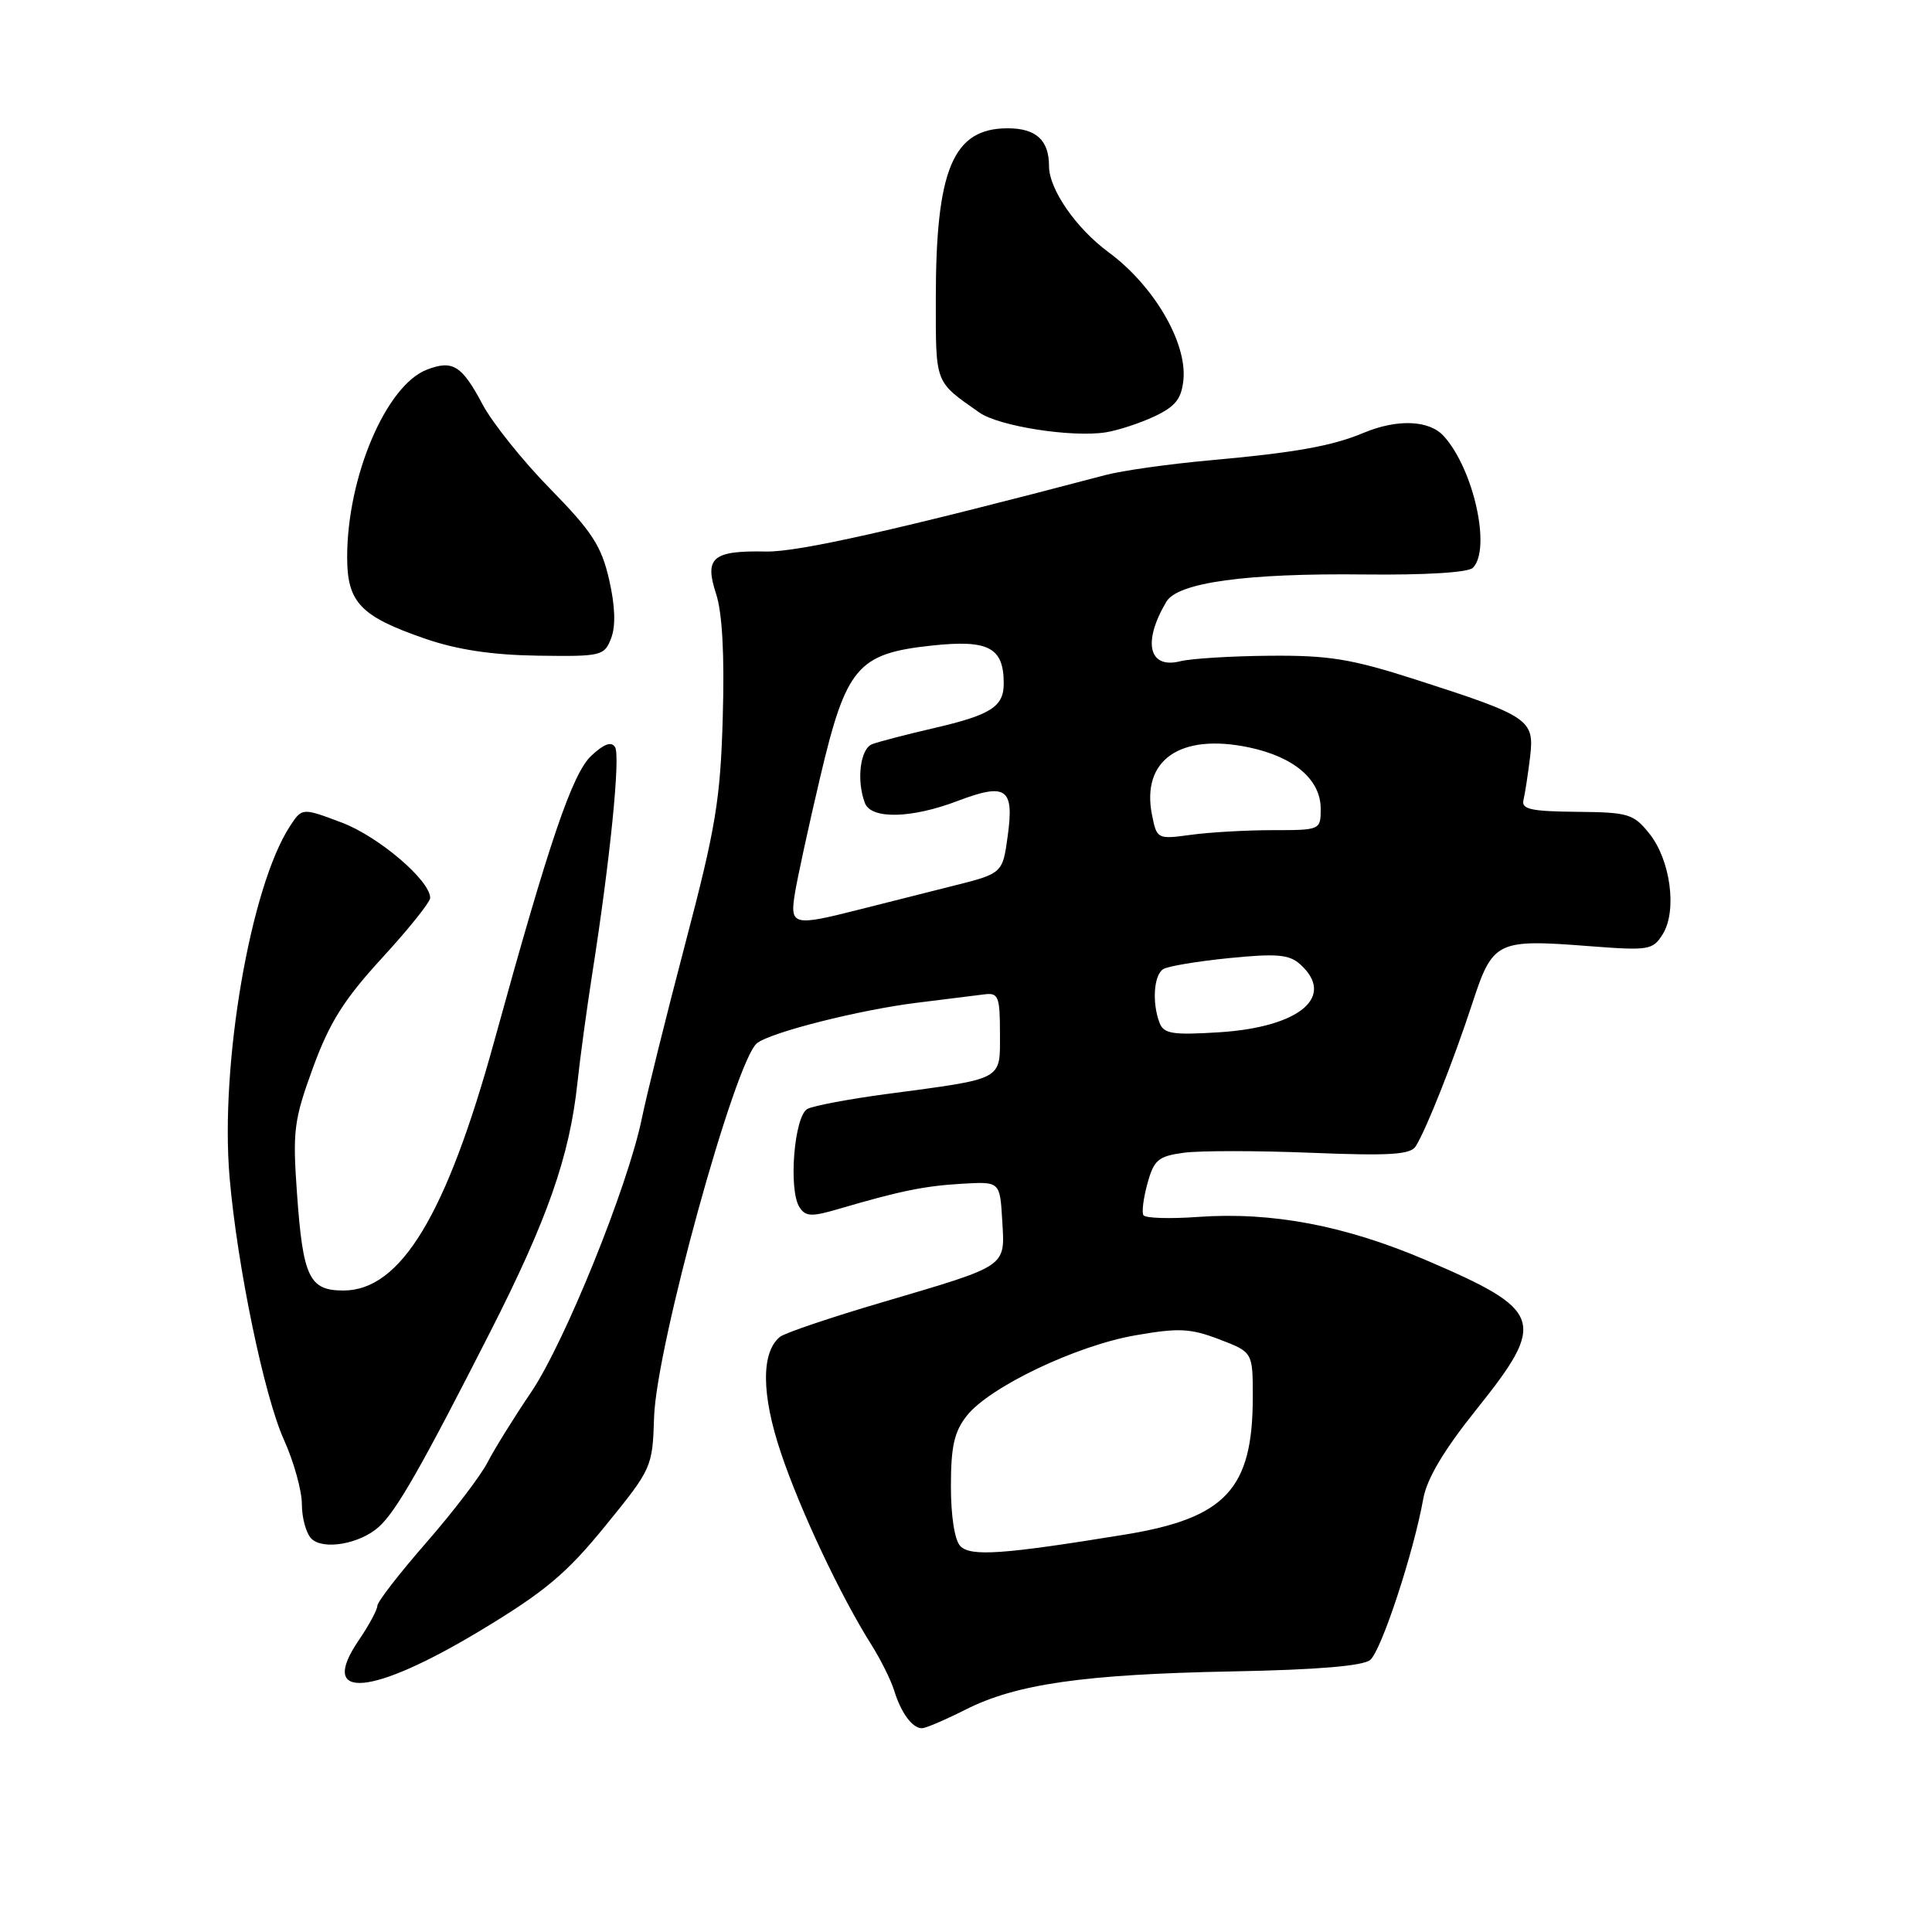 <?xml version="1.0" encoding="UTF-8" standalone="no"?>
<!DOCTYPE svg PUBLIC "-//W3C//DTD SVG 1.1//EN" "http://www.w3.org/Graphics/SVG/1.1/DTD/svg11.dtd" >
<svg xmlns="http://www.w3.org/2000/svg" xmlns:xlink="http://www.w3.org/1999/xlink" version="1.1" viewBox="0 0 256 256">
 <g >
 <path fill="currentColor"
d=" M 127.93 226.54 C 134.64 223.13 143.65 221.85 163.31 221.47 C 174.50 221.26 180.60 220.75 181.56 219.95 C 183.04 218.72 187.32 205.70 188.59 198.60 C 189.06 195.94 191.31 192.16 195.64 186.75 C 205.01 175.05 204.52 173.64 188.92 166.96 C 178.19 162.38 168.53 160.55 158.73 161.25 C 155.00 161.52 151.76 161.42 151.51 161.02 C 151.27 160.63 151.51 158.73 152.05 156.79 C 152.91 153.68 153.48 153.20 156.89 152.74 C 159.02 152.46 166.60 152.46 173.73 152.75 C 184.14 153.17 186.89 153.00 187.59 151.89 C 188.98 149.69 192.56 140.66 195.08 132.98 C 197.80 124.66 198.29 124.42 210.59 125.37 C 218.53 125.98 219.02 125.89 220.34 123.75 C 222.24 120.66 221.35 113.97 218.56 110.47 C 216.46 107.84 215.79 107.63 208.90 107.57 C 202.85 107.51 201.57 107.23 201.87 106.00 C 202.07 105.17 202.46 102.63 202.74 100.34 C 203.34 95.33 202.71 94.91 187.50 90.02 C 179.07 87.31 176.05 86.82 168.25 86.89 C 163.16 86.93 157.83 87.26 156.39 87.62 C 152.20 88.67 151.37 85.09 154.55 79.73 C 156.06 77.19 165.10 75.94 180.81 76.12 C 188.88 76.21 194.54 75.86 195.16 75.24 C 197.62 72.78 195.28 62.18 191.31 57.79 C 189.39 55.66 185.17 55.49 180.72 57.34 C 176.47 59.12 171.62 59.98 160.06 61.02 C 154.80 61.50 148.70 62.36 146.50 62.94 C 118.98 70.19 105.75 73.17 101.50 73.08 C 94.42 72.94 93.31 73.88 94.88 78.67 C 95.71 81.20 96.01 86.74 95.77 95.00 C 95.46 105.97 94.85 109.64 90.81 125.00 C 88.28 134.62 85.69 145.06 85.05 148.18 C 83.21 157.18 74.81 177.93 70.36 184.50 C 68.12 187.80 65.54 191.96 64.62 193.74 C 63.71 195.53 60.04 200.33 56.48 204.41 C 52.91 208.50 50.00 212.26 50.00 212.78 C 50.00 213.30 48.87 215.39 47.48 217.43 C 42.09 225.38 49.26 224.75 63.75 216.00 C 72.24 210.88 75.08 208.49 80.23 202.16 C 86.39 194.59 86.46 194.42 86.67 187.78 C 86.96 178.44 97.43 140.44 100.32 138.22 C 102.21 136.76 113.91 133.81 121.50 132.87 C 125.35 132.40 129.40 131.89 130.50 131.75 C 132.29 131.53 132.50 132.08 132.50 136.94 C 132.50 143.23 133.16 142.87 117.50 144.96 C 112.55 145.62 107.83 146.51 107.00 146.93 C 105.24 147.84 104.44 157.66 105.94 159.97 C 106.75 161.22 107.53 161.25 111.20 160.17 C 119.24 157.81 122.49 157.14 127.50 156.85 C 132.50 156.56 132.50 156.56 132.80 161.72 C 133.16 167.96 133.69 167.60 116.93 172.55 C 110.09 174.56 103.98 176.63 103.35 177.14 C 100.84 179.18 100.88 184.79 103.47 192.49 C 106.04 200.15 111.36 211.43 115.47 217.95 C 116.70 219.90 118.05 222.62 118.48 224.00 C 119.39 226.96 120.89 229.00 122.16 229.00 C 122.66 229.00 125.25 227.89 127.93 226.54 Z  M 50.22 202.30 C 52.52 200.22 55.87 194.35 64.95 176.50 C 72.53 161.61 75.48 153.20 76.51 143.50 C 76.86 140.20 77.75 133.68 78.48 129.00 C 80.84 113.98 82.23 100.18 81.50 99.00 C 81.01 98.21 80.03 98.57 78.36 100.13 C 75.83 102.50 72.79 111.45 65.48 138.00 C 59.14 161.01 53.09 171.00 45.50 171.00 C 40.97 171.00 40.14 169.25 39.35 158.09 C 38.76 149.84 38.94 148.42 41.47 141.48 C 43.67 135.47 45.57 132.45 50.62 126.94 C 54.13 123.12 57.00 119.54 57.00 118.98 C 57.00 116.66 50.14 110.82 45.27 108.99 C 40.03 107.02 40.03 107.02 38.43 109.46 C 33.19 117.46 29.14 141.02 30.42 156.00 C 31.43 167.73 35.00 184.98 37.62 190.77 C 38.93 193.67 40.00 197.52 40.00 199.32 C 40.00 201.12 40.56 203.17 41.25 203.87 C 42.81 205.44 47.69 204.59 50.22 202.30 Z  M 80.99 84.54 C 81.60 82.92 81.51 80.27 80.71 76.79 C 79.69 72.35 78.44 70.42 72.90 64.77 C 69.27 61.07 65.22 56.01 63.91 53.53 C 61.20 48.43 59.99 47.67 56.59 48.97 C 51.17 51.03 46.00 63.17 46.00 73.83 C 46.00 79.83 47.76 81.67 56.33 84.63 C 60.61 86.10 65.19 86.79 71.27 86.88 C 79.73 87.00 80.08 86.91 80.99 84.54 Z  M 153.00 55.16 C 155.77 53.85 156.56 52.83 156.81 50.31 C 157.29 45.36 152.87 37.83 146.90 33.43 C 142.57 30.24 139.00 25.07 139.00 22.01 C 139.00 18.57 137.29 17.00 133.52 17.00 C 126.28 17.00 124.00 22.42 124.00 39.58 C 124.00 50.98 123.81 50.48 129.78 54.67 C 132.36 56.48 141.99 57.99 146.50 57.29 C 148.15 57.03 151.07 56.07 153.00 55.16 Z  M 127.25 204.87 C 126.50 204.11 126.00 200.92 126.00 196.93 C 126.00 191.67 126.44 189.71 128.10 187.60 C 131.10 183.79 142.59 178.30 150.43 176.94 C 156.20 175.93 157.73 176.01 161.56 177.47 C 166.00 179.17 166.00 179.17 166.00 185.11 C 166.00 197.32 162.41 201.17 149.00 203.35 C 132.87 205.98 128.63 206.27 127.25 204.87 Z  M 153.65 135.54 C 152.63 132.88 152.88 129.19 154.14 128.41 C 154.77 128.02 158.71 127.37 162.89 126.95 C 169.13 126.33 170.82 126.47 172.25 127.75 C 177.05 132.03 172.26 136.09 161.59 136.78 C 155.38 137.17 154.21 136.99 153.65 135.54 Z  M 105.34 118.31 C 105.67 116.29 107.16 109.42 108.66 103.06 C 112.12 88.36 113.61 86.60 123.47 85.54 C 131.00 84.73 133.00 85.79 133.00 90.57 C 133.00 93.64 131.31 94.73 123.74 96.48 C 120.10 97.32 116.42 98.28 115.56 98.61 C 113.98 99.22 113.46 103.43 114.61 106.42 C 115.44 108.58 120.78 108.46 126.89 106.13 C 133.33 103.69 134.40 104.43 133.53 110.75 C 132.85 115.74 132.85 115.74 126.17 117.41 C 122.50 118.33 116.92 119.74 113.77 120.54 C 105.06 122.75 104.63 122.64 105.34 118.31 Z  M 152.65 108.00 C 151.19 100.72 156.35 97.12 165.48 99.03 C 171.48 100.29 175.00 103.30 175.00 107.17 C 175.00 109.98 174.95 110.00 168.64 110.00 C 165.14 110.00 160.26 110.28 157.79 110.62 C 153.36 111.22 153.29 111.19 152.65 108.00 Z "/>
</g>
</svg>